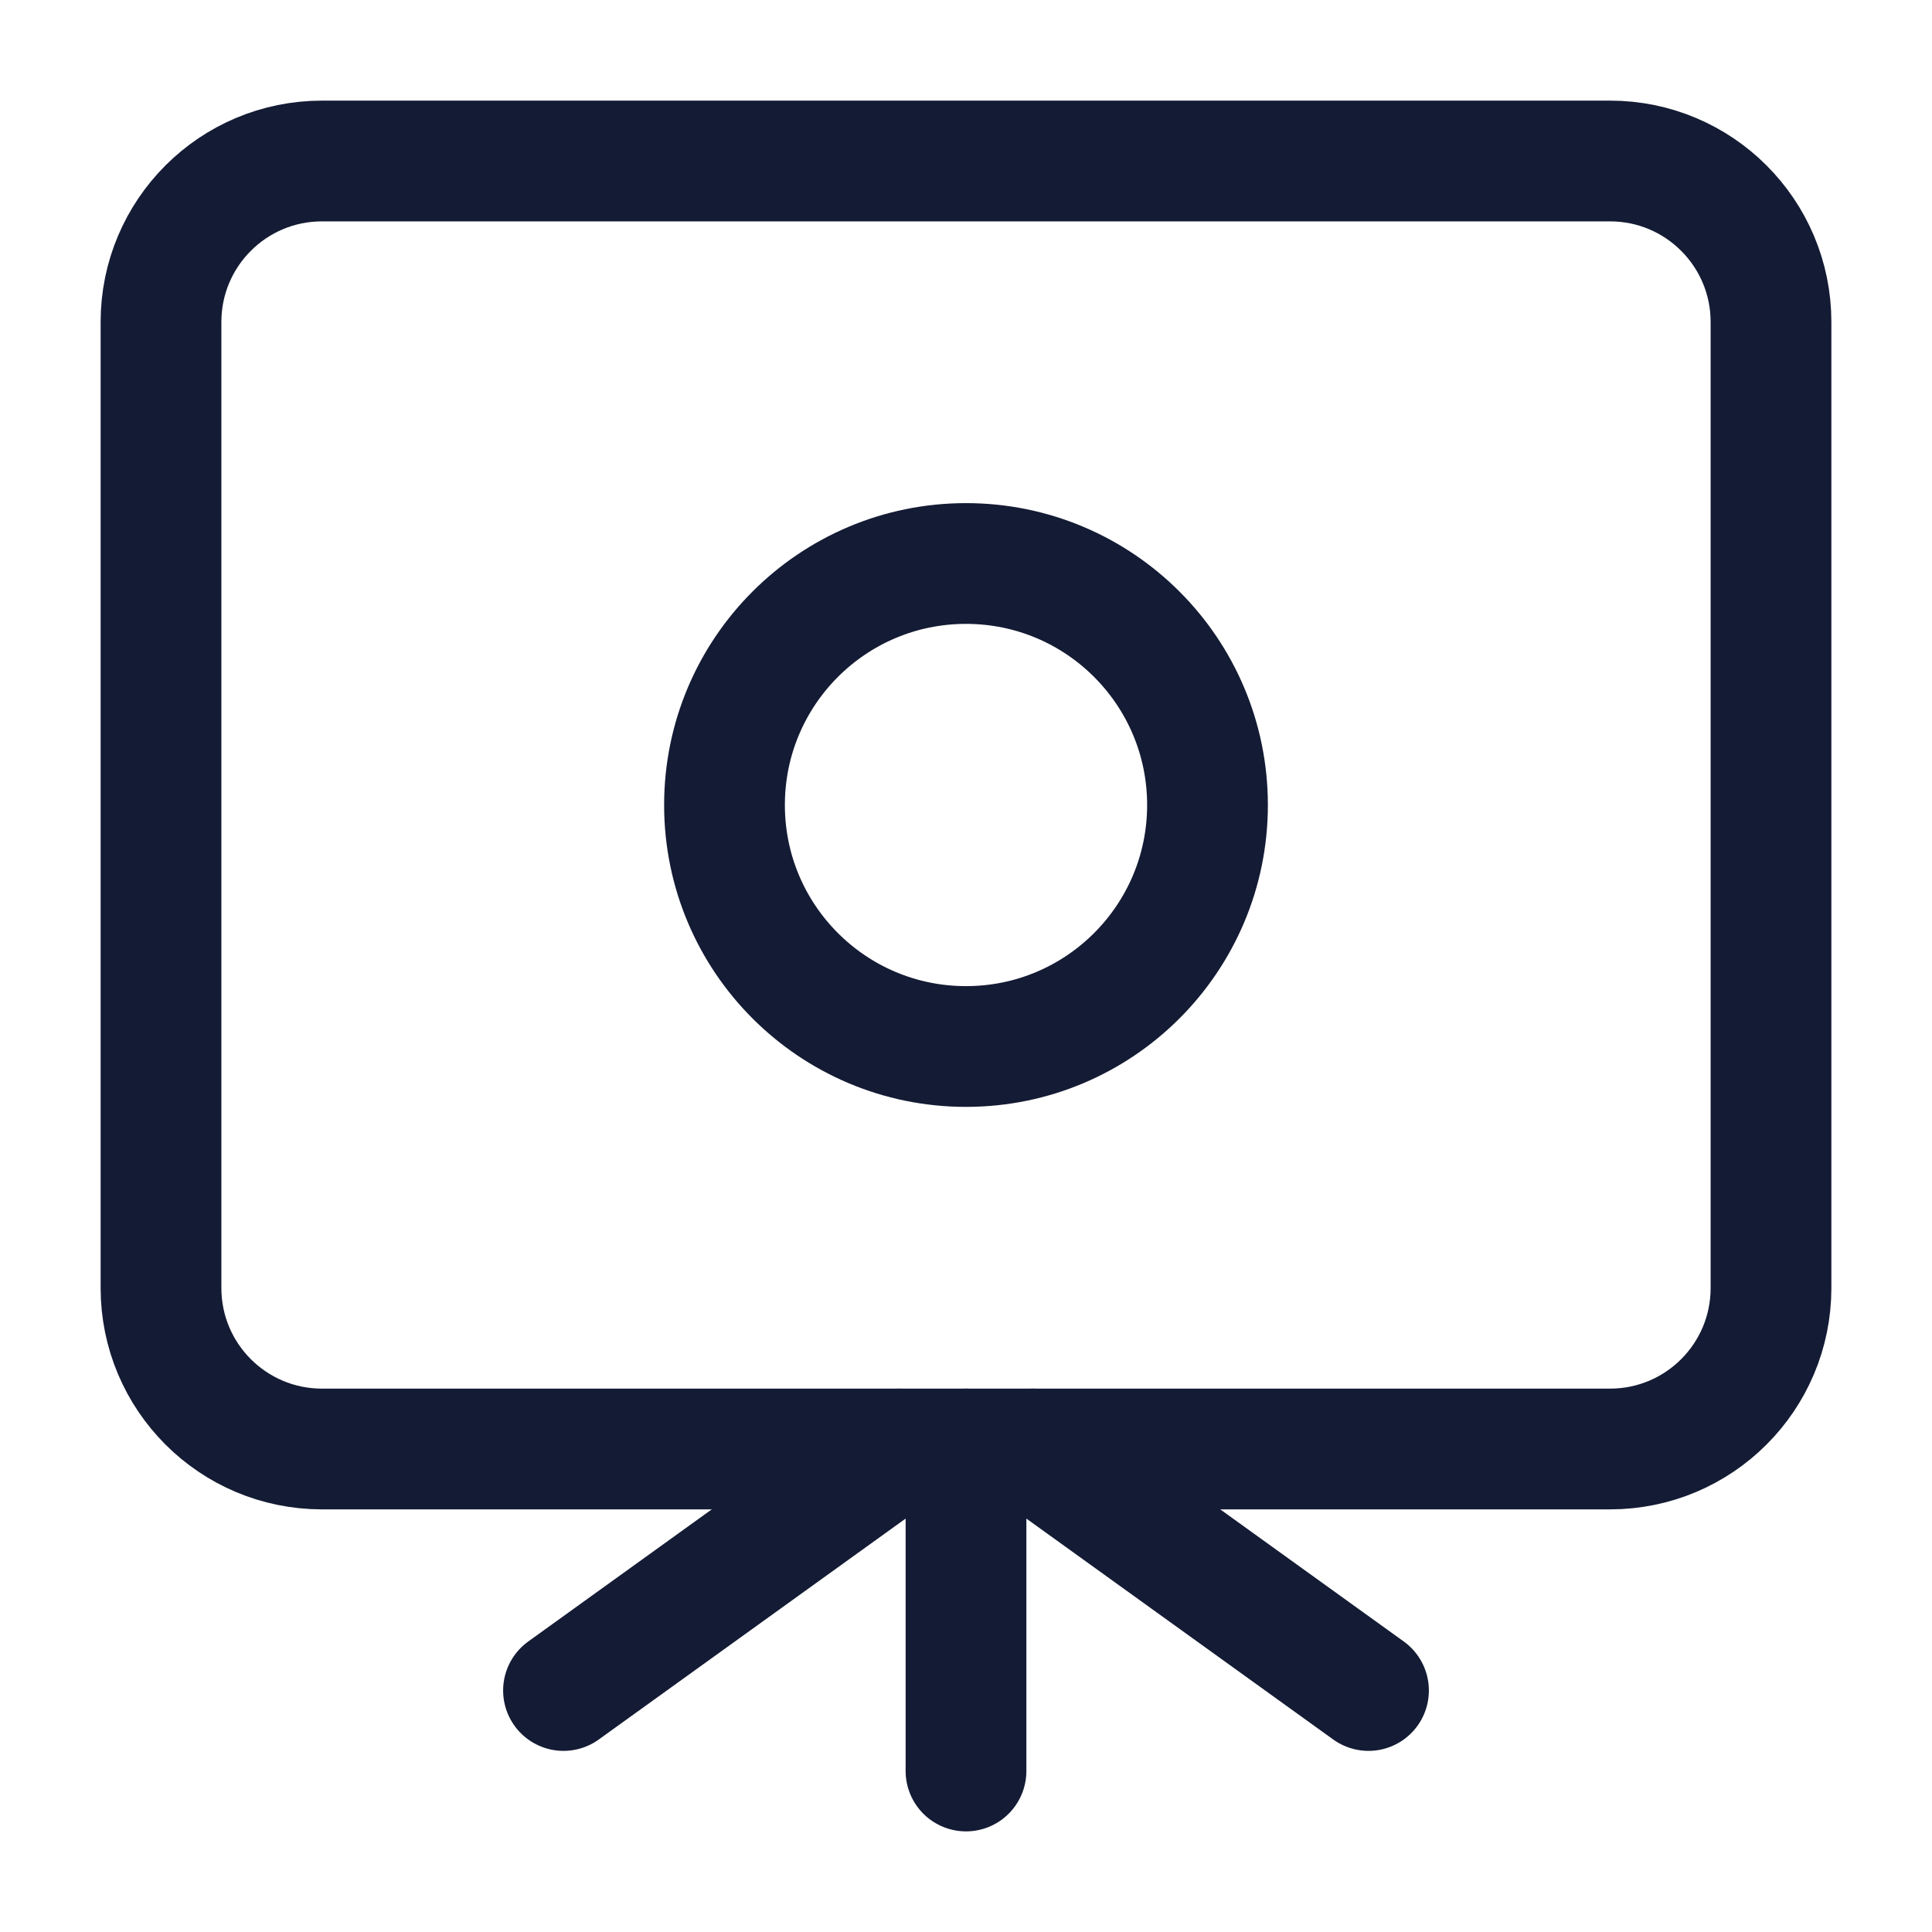 <svg width="24" height="24" viewBox="0 0 24 24" fill="none" xmlns="http://www.w3.org/2000/svg">
<path d="M22 16V4C22 2.895 21.105 2 20 2H4C2.895 2 2 2.895 2 4V16C2 17.105 2.895 18 4 18H20C21.105 18 22 17.105 22 16Z" stroke="#141B34" stroke-width="1.5" stroke-linejoin="round"/>
<path d="M7 21L11.167 18M12.833 18L17 21M12 18V22" stroke="#141B34" stroke-width="1.5" stroke-linecap="round" stroke-linejoin="round"/>
<circle cx="12" cy="10" r="3" stroke="#141B34" stroke-width="1.5" stroke-linejoin="round"/>
</svg>
